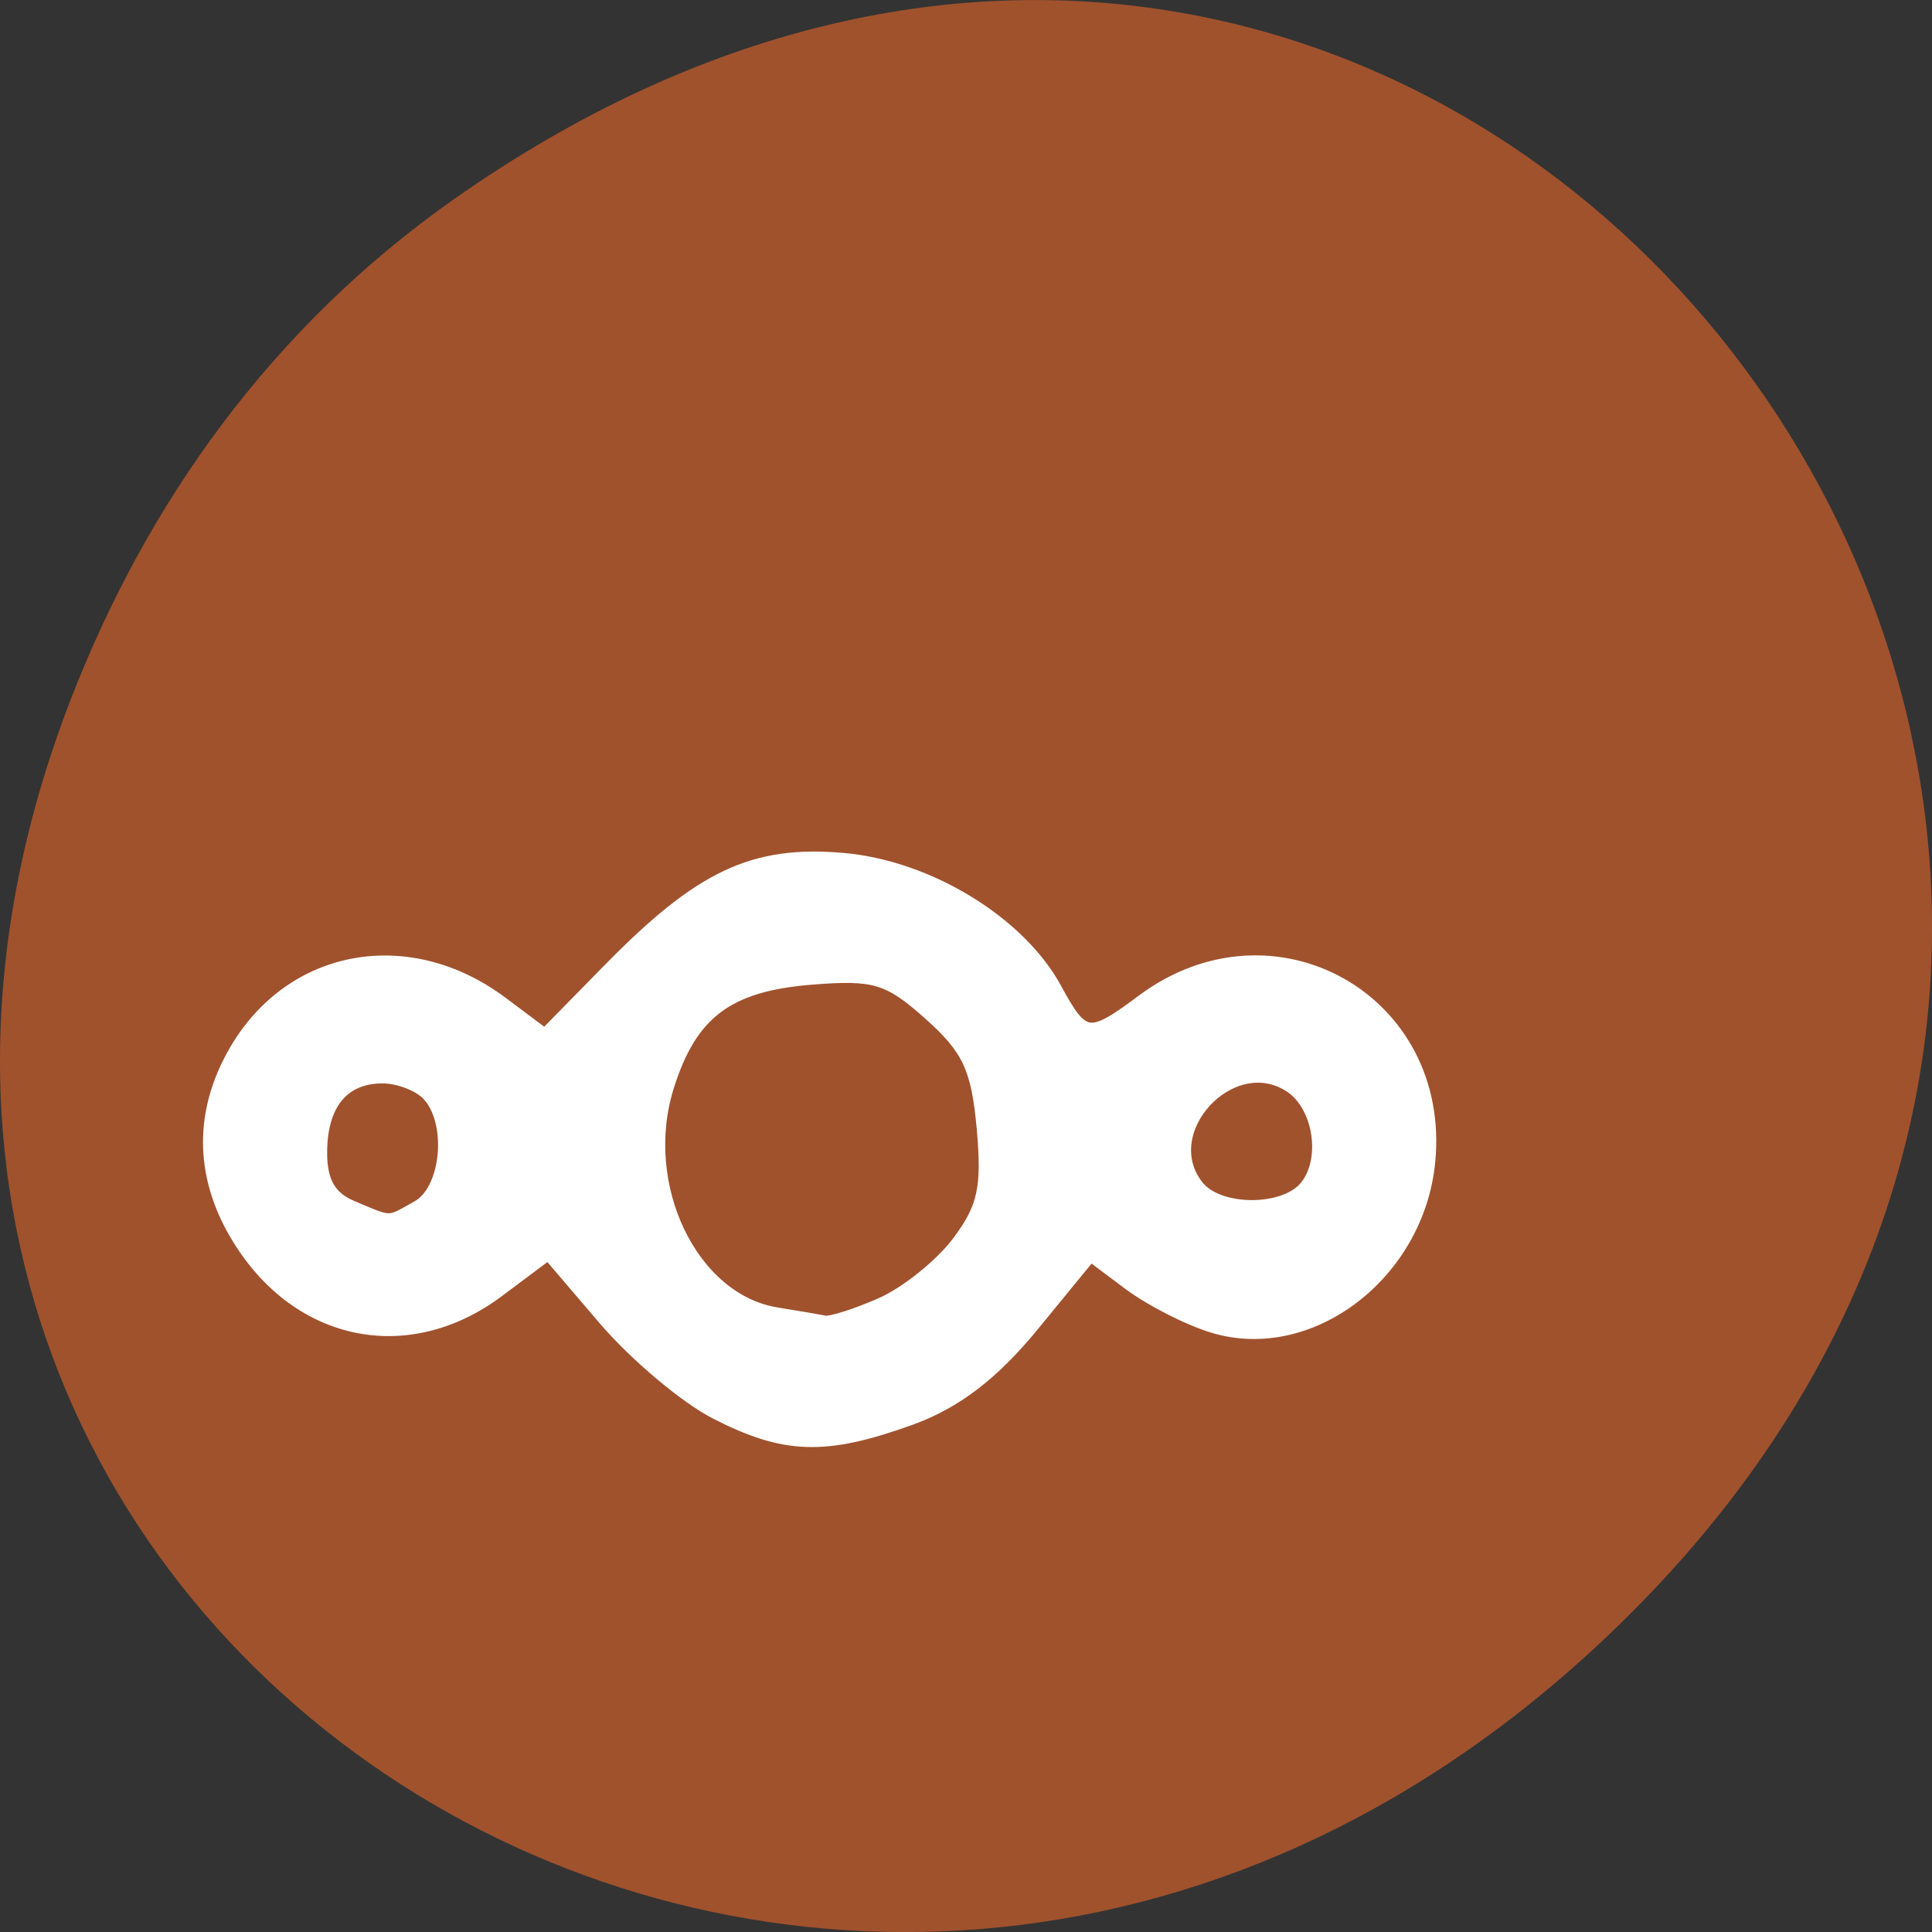 <svg xmlns="http://www.w3.org/2000/svg" viewBox="0 0 256 256"><rect x="0" y="0" width="256" height="256" fill="#333333" stroke="none"/><defs><clipPath><path d="m 148 97 h 77.63 v 24 h -77.62"/></clipPath><clipPath><path d="m 171 132 h 54.625 v 24 h -54.625"/></clipPath><clipPath><path d="m 74 56.824 h 129 v 139.69 h -129"/></clipPath><clipPath><path d="m 27.707 56.824 h 82.29 v 139.69 h -82.29"/></clipPath></defs><path d="m 60.17 822.74 c 130.93 -92.05 263.6 77.948 156.91 186.39 -100.51 102.17 -256.68 7.449 -207.86 -119.69 10.185 -26.526 26.914 -49.802 50.948 -66.7 z" fill="#a0522d" color="#000" transform="translate(0 -796.36)"/><path d="m 184.96 19 c -4.054 -2.073 -10.72 -7.691 -14.813 -12.484 l -7.441 -8.714 l -6.735 5.04 c -12.11 9.06 -26.875 5.809 -34.672 -7.639 -4.568 -7.878 -4.566 -16.14 0.006 -24.03 7.395 -12.753 22.869 -15.544 35.16 -6.34 l 5.772 4.322 l 8.597 -8.762 c 12.09 -12.326 19.05 -15.606 30.903 -14.572 11.263 0.982 23.311 8.342 28.08 17.15 3.658 6.762 4.572 6.889 11.618 1.613 17.225 -12.898 39.9 -0.204 37.829 21.18 -1.432 14.786 -15.613 25.655 -28.429 21.79 -3.279 -0.989 -8.294 -3.544 -11.144 -5.678 l -5.182 -3.88 l -7.659 9.351 c -5.35 6.532 -10.278 10.289 -16.347 12.464 -11.169 4 -16.455 3.834 -25.539 -0.811 z m 21.865 -14.252 c 3.345 -1.47 7.961 -5.176 10.258 -8.237 3.441 -4.585 4.02 -7.257 3.307 -15.182 -0.72 -7.964 -1.94 -10.572 -7.092 -15.168 -5.491 -4.898 -7.356 -5.457 -15.869 -4.76 -11.06 0.905 -15.959 4.612 -19.03 14.402 -4.14 13.191 3.178 28.414 14.539 30.24 2.709 0.436 5.574 0.924 6.367 1.083 0.793 0.16 4.178 -0.912 7.523 -2.382 z m -61.37 -12.9 c 4.04 -2.274 4.857 -11.363 1.353 -15.05 -1.216 -1.279 -3.953 -2.326 -6.082 -2.326 -5.328 0 -8.293 3.626 -8.293 10.14 0 3.881 1.215 6 4.147 7.242 5.412 2.288 4.795 2.288 8.875 -0.007 z m 117.74 -2.732 c 2.92 -3.7 1.793 -10.82 -2.122 -13.4 -7.907 -5.211 -18.308 5.981 -12.453 13.4 2.851 3.612 11.724 3.612 14.575 0 z" fill="#fff" stroke="#fff" stroke-width="1.89" transform="translate(-90.03 168.14)"/></svg>